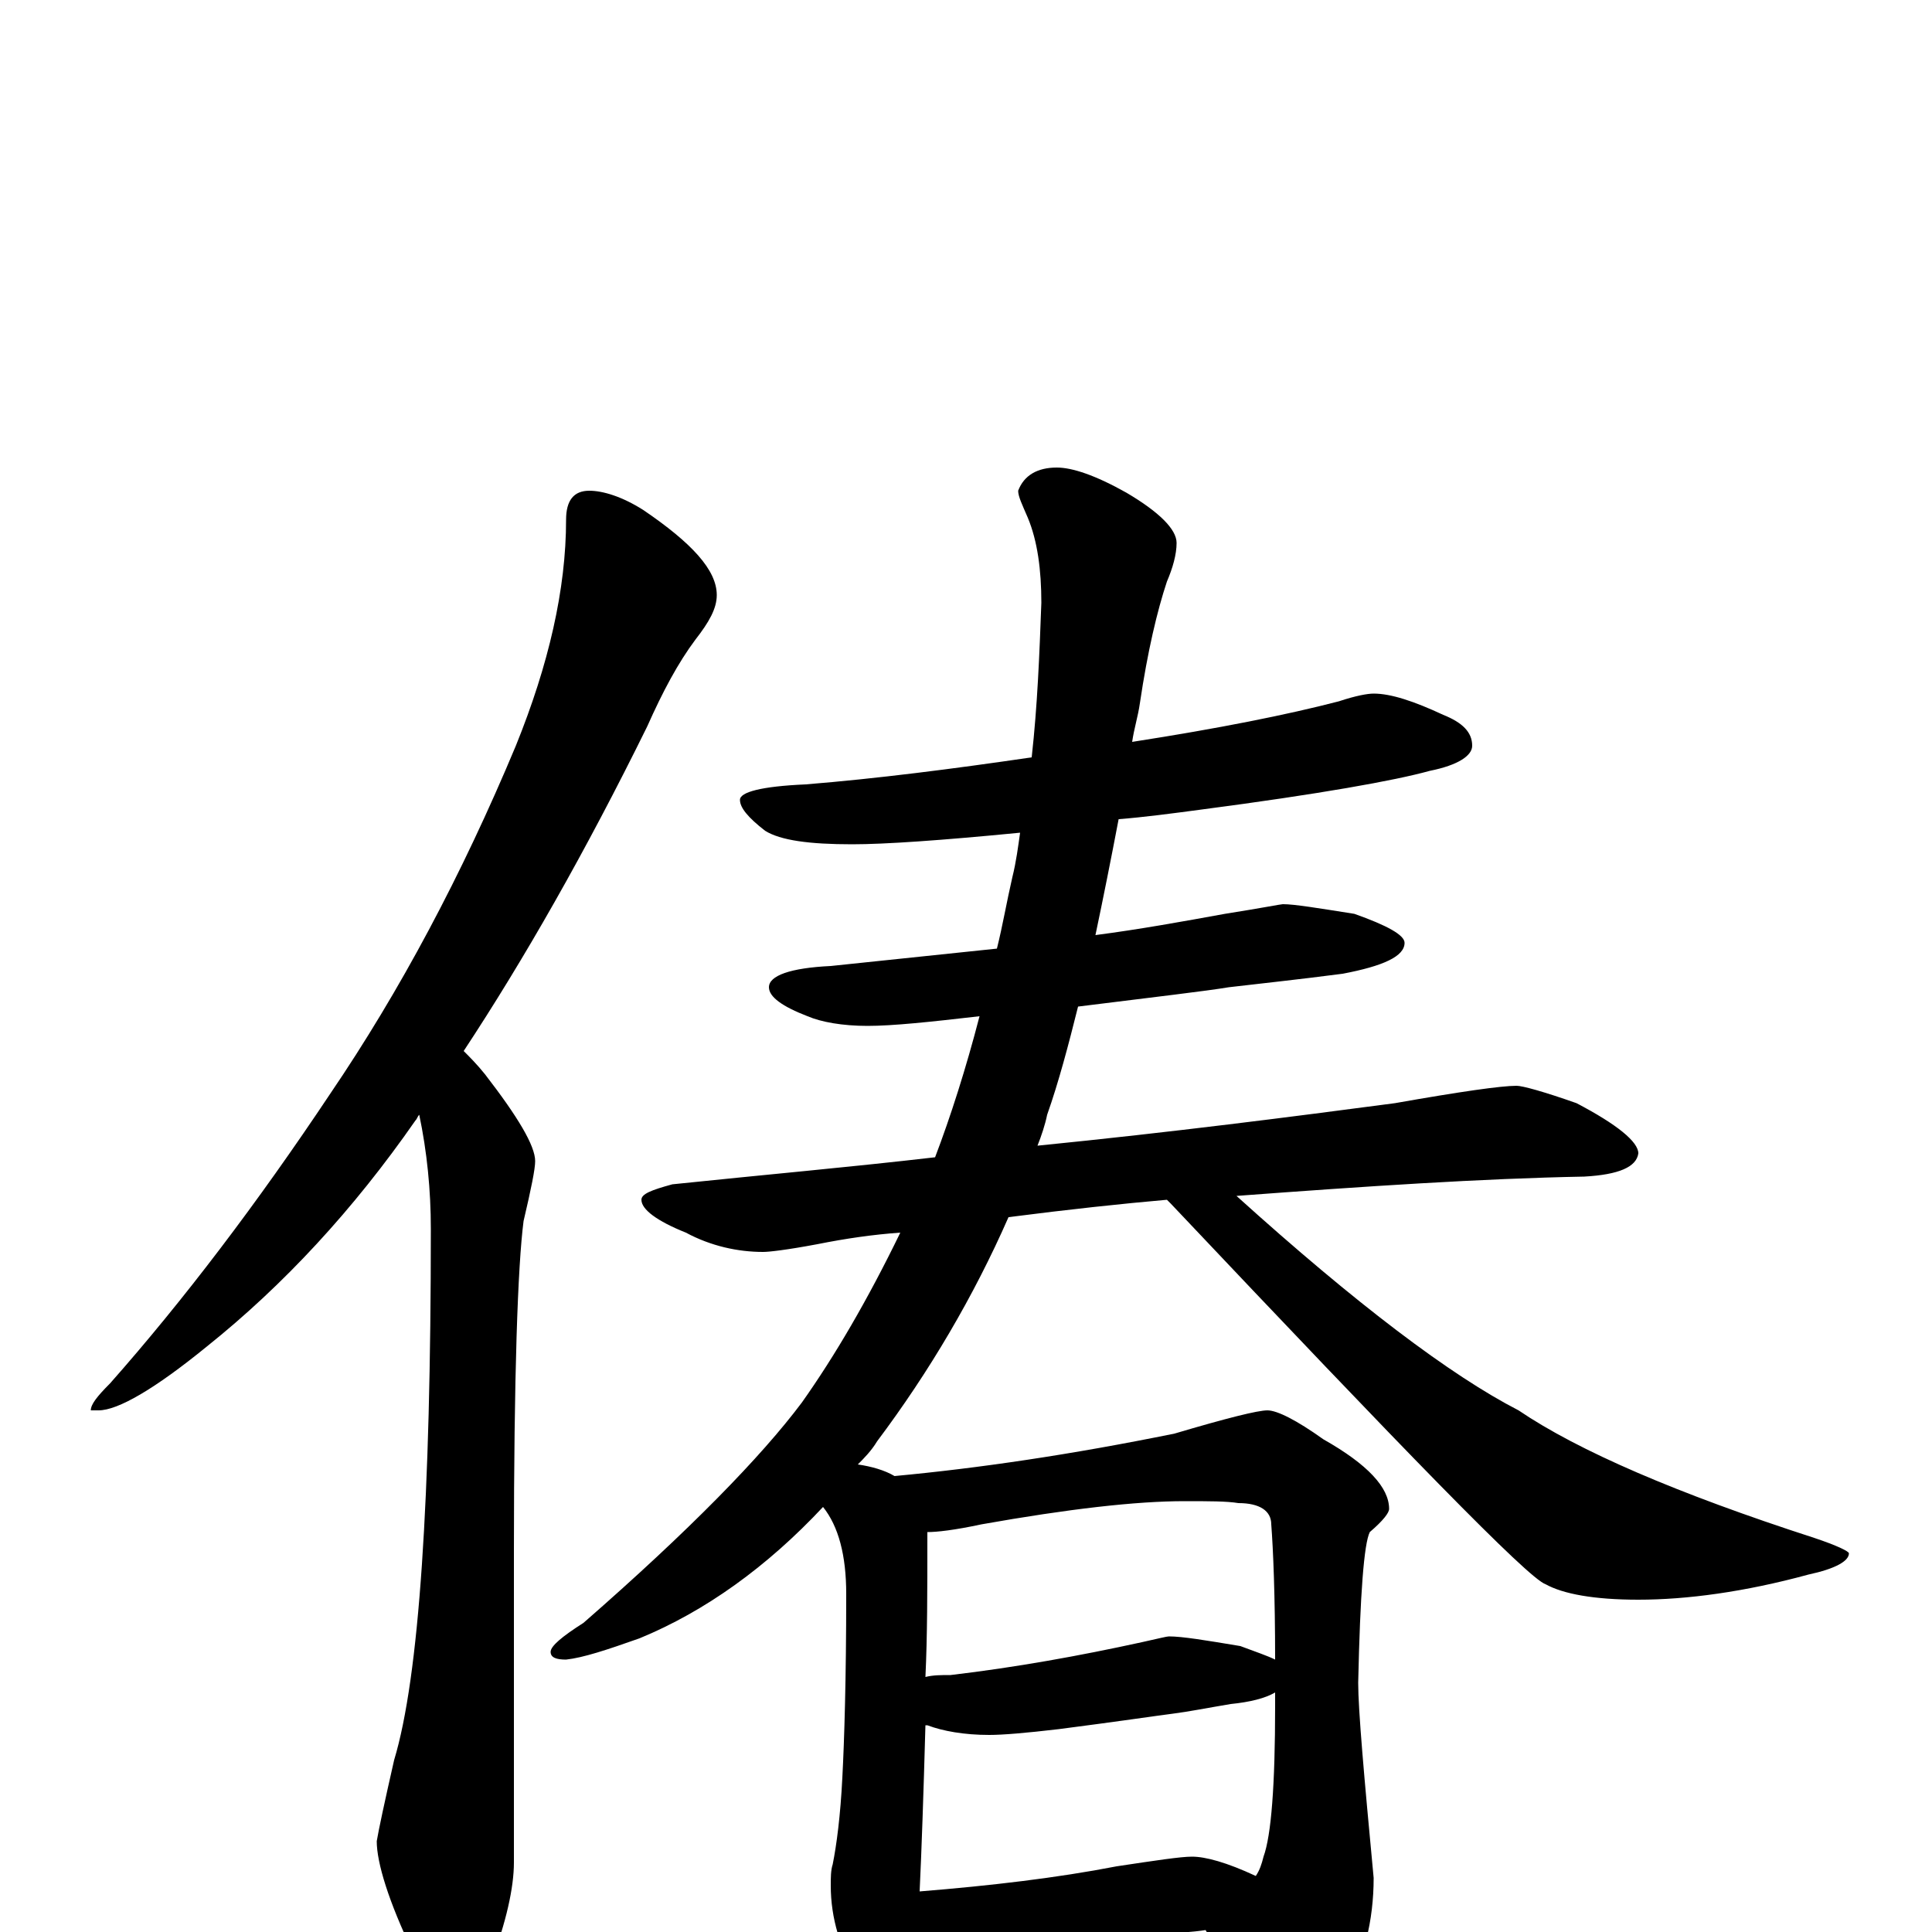<?xml version="1.0" encoding="utf-8" ?>
<!DOCTYPE svg PUBLIC "-//W3C//DTD SVG 1.1//EN" "http://www.w3.org/Graphics/SVG/1.1/DTD/svg11.dtd">
<svg version="1.1" id="Layer_1" xmlns="http://www.w3.org/2000/svg" xmlns:xlink="http://www.w3.org/1999/xlink" x="0px" y="145px" width="1000px" height="1000px" viewBox="0 0 1000 1000" enable-background="new 0 0 1000 1000" xml:space="preserve">
<g id="Layer_1">
<path id="glyph" transform="matrix(1 0 0 -1 0 1000)" d="M305,746C312,746 322,743 333,736C358,719 371,705 371,692C371,685 367,678 360,669C351,657 343,642 335,624C303,559 271,503 240,456C243,453 247,449 251,444C268,422 277,407 277,399C277,395 275,385 271,368C268,345 266,288 266,197l0,-161C266,23 262,5 254,-16C249,-31 244,-39 238,-39C230,-39 222,-30 214,-11C201,16 195,36 195,47C196,53 199,67 204,89C217,132 223,224 223,364C223,384 221,404 217,423C216,422 216,421 215,420C183,374 147,335 107,303C80,281 61,270 51,270l-4,0C47,273 50,277 57,284C95,327 133,377 171,434C207,487 239,547 267,614C284,656 293,695 293,731C293,741 297,746 305,746M711,641C720,641 732,637 747,630C757,626 762,621 762,614C762,609 755,604 740,601C722,596 683,589 622,581C607,579 592,577 579,576C575,555 571,535 567,516C590,519 612,523 634,527C653,530 663,532 664,532C670,532 682,530 701,527C718,521 727,516 727,512C727,505 716,500 695,496C672,493 653,491 636,489C624,487 598,484 558,479C553,459 548,440 542,423C541,418 539,412 537,407C607,414 669,422 722,429C756,435 777,438 785,438C788,438 799,435 816,429C837,418 848,409 848,403C847,396 838,392 820,391C767,390 707,386 640,381C702,325 751,288 786,270C817,249 868,227 939,204C951,200 957,197 957,196C957,192 950,188 936,185C903,176 873,172 848,172C825,172 809,175 800,180C791,183 727,249 606,377C605,378 605,378 604,379C581,377 553,374 522,370C504,329 481,290 454,254C451,249 447,245 444,242C451,241 458,239 463,236C506,240 554,247 608,258C635,266 651,270 656,270C661,270 671,265 685,255C708,242 719,230 719,219C719,217 716,213 709,207C706,201 704,175 703,129C703,115 706,81 711,28C711,6 706,-15 695,-34C683,-50 673,-58 664,-58C658,-58 652,-53 647,-42C638,-25 631,-10 624,1C618,0 612,0 607,-1l-81,-8C511,-10 500,-11 492,-11C485,-11 479,-10 474,-9C473,-18 473,-24 472,-27C471,-38 468,-43 465,-43C458,-43 451,-37 444,-24C435,-9 430,7 430,24C430,28 430,32 431,35C433,45 435,60 436,80C437,99 438,131 438,175C438,195 434,210 426,220C397,189 365,166 331,152C314,146 302,142 293,141C288,141 285,142 285,145C285,148 291,153 302,160C357,208 394,246 415,274C432,298 449,327 466,362C452,361 438,359 423,356C407,353 398,352 395,352C382,352 368,355 355,362C340,368 332,374 332,379C332,382 337,384 348,387C396,392 441,396 484,401C492,422 500,447 507,474C481,471 462,469 449,469C436,469 425,471 418,474C405,479 398,484 398,489C398,495 409,499 430,500C459,503 487,506 516,509C519,521 521,533 524,546C526,554 527,562 528,569C487,565 458,563 441,563C419,563 404,565 396,570C387,577 383,582 383,586C383,590 394,593 417,594C454,597 493,602 534,608C537,635 538,661 539,688C539,705 537,720 532,732C529,739 527,743 527,746C530,754 537,758 547,758C555,758 567,754 583,745C600,735 609,726 609,719C609,713 607,706 604,699C599,684 594,663 590,636C589,629 587,623 586,616C631,623 666,630 693,637C702,640 708,641 711,641M476,21C513,24 547,28 578,34C598,37 611,39 617,39C624,39 635,36 650,29C652,32 653,35 654,39C658,50 660,76 660,117C660,119 660,121 660,124C655,121 647,119 637,118C625,116 615,114 607,113C599,112 579,109 548,105C531,103 519,102 512,102C499,102 488,104 480,107l-1,0C478,71 477,42 476,21M479,132C483,133 487,133 492,133C526,137 559,143 591,150C600,152 604,153 605,153C612,153 624,151 642,148C650,145 656,143 660,141C660,174 659,198 658,211C658,218 652,222 641,222C635,223 626,223 613,223C588,223 553,219 508,211C494,208 485,207 480,207C480,206 480,205 480,204C480,177 480,153 479,132z"/>
</g>
</svg>

